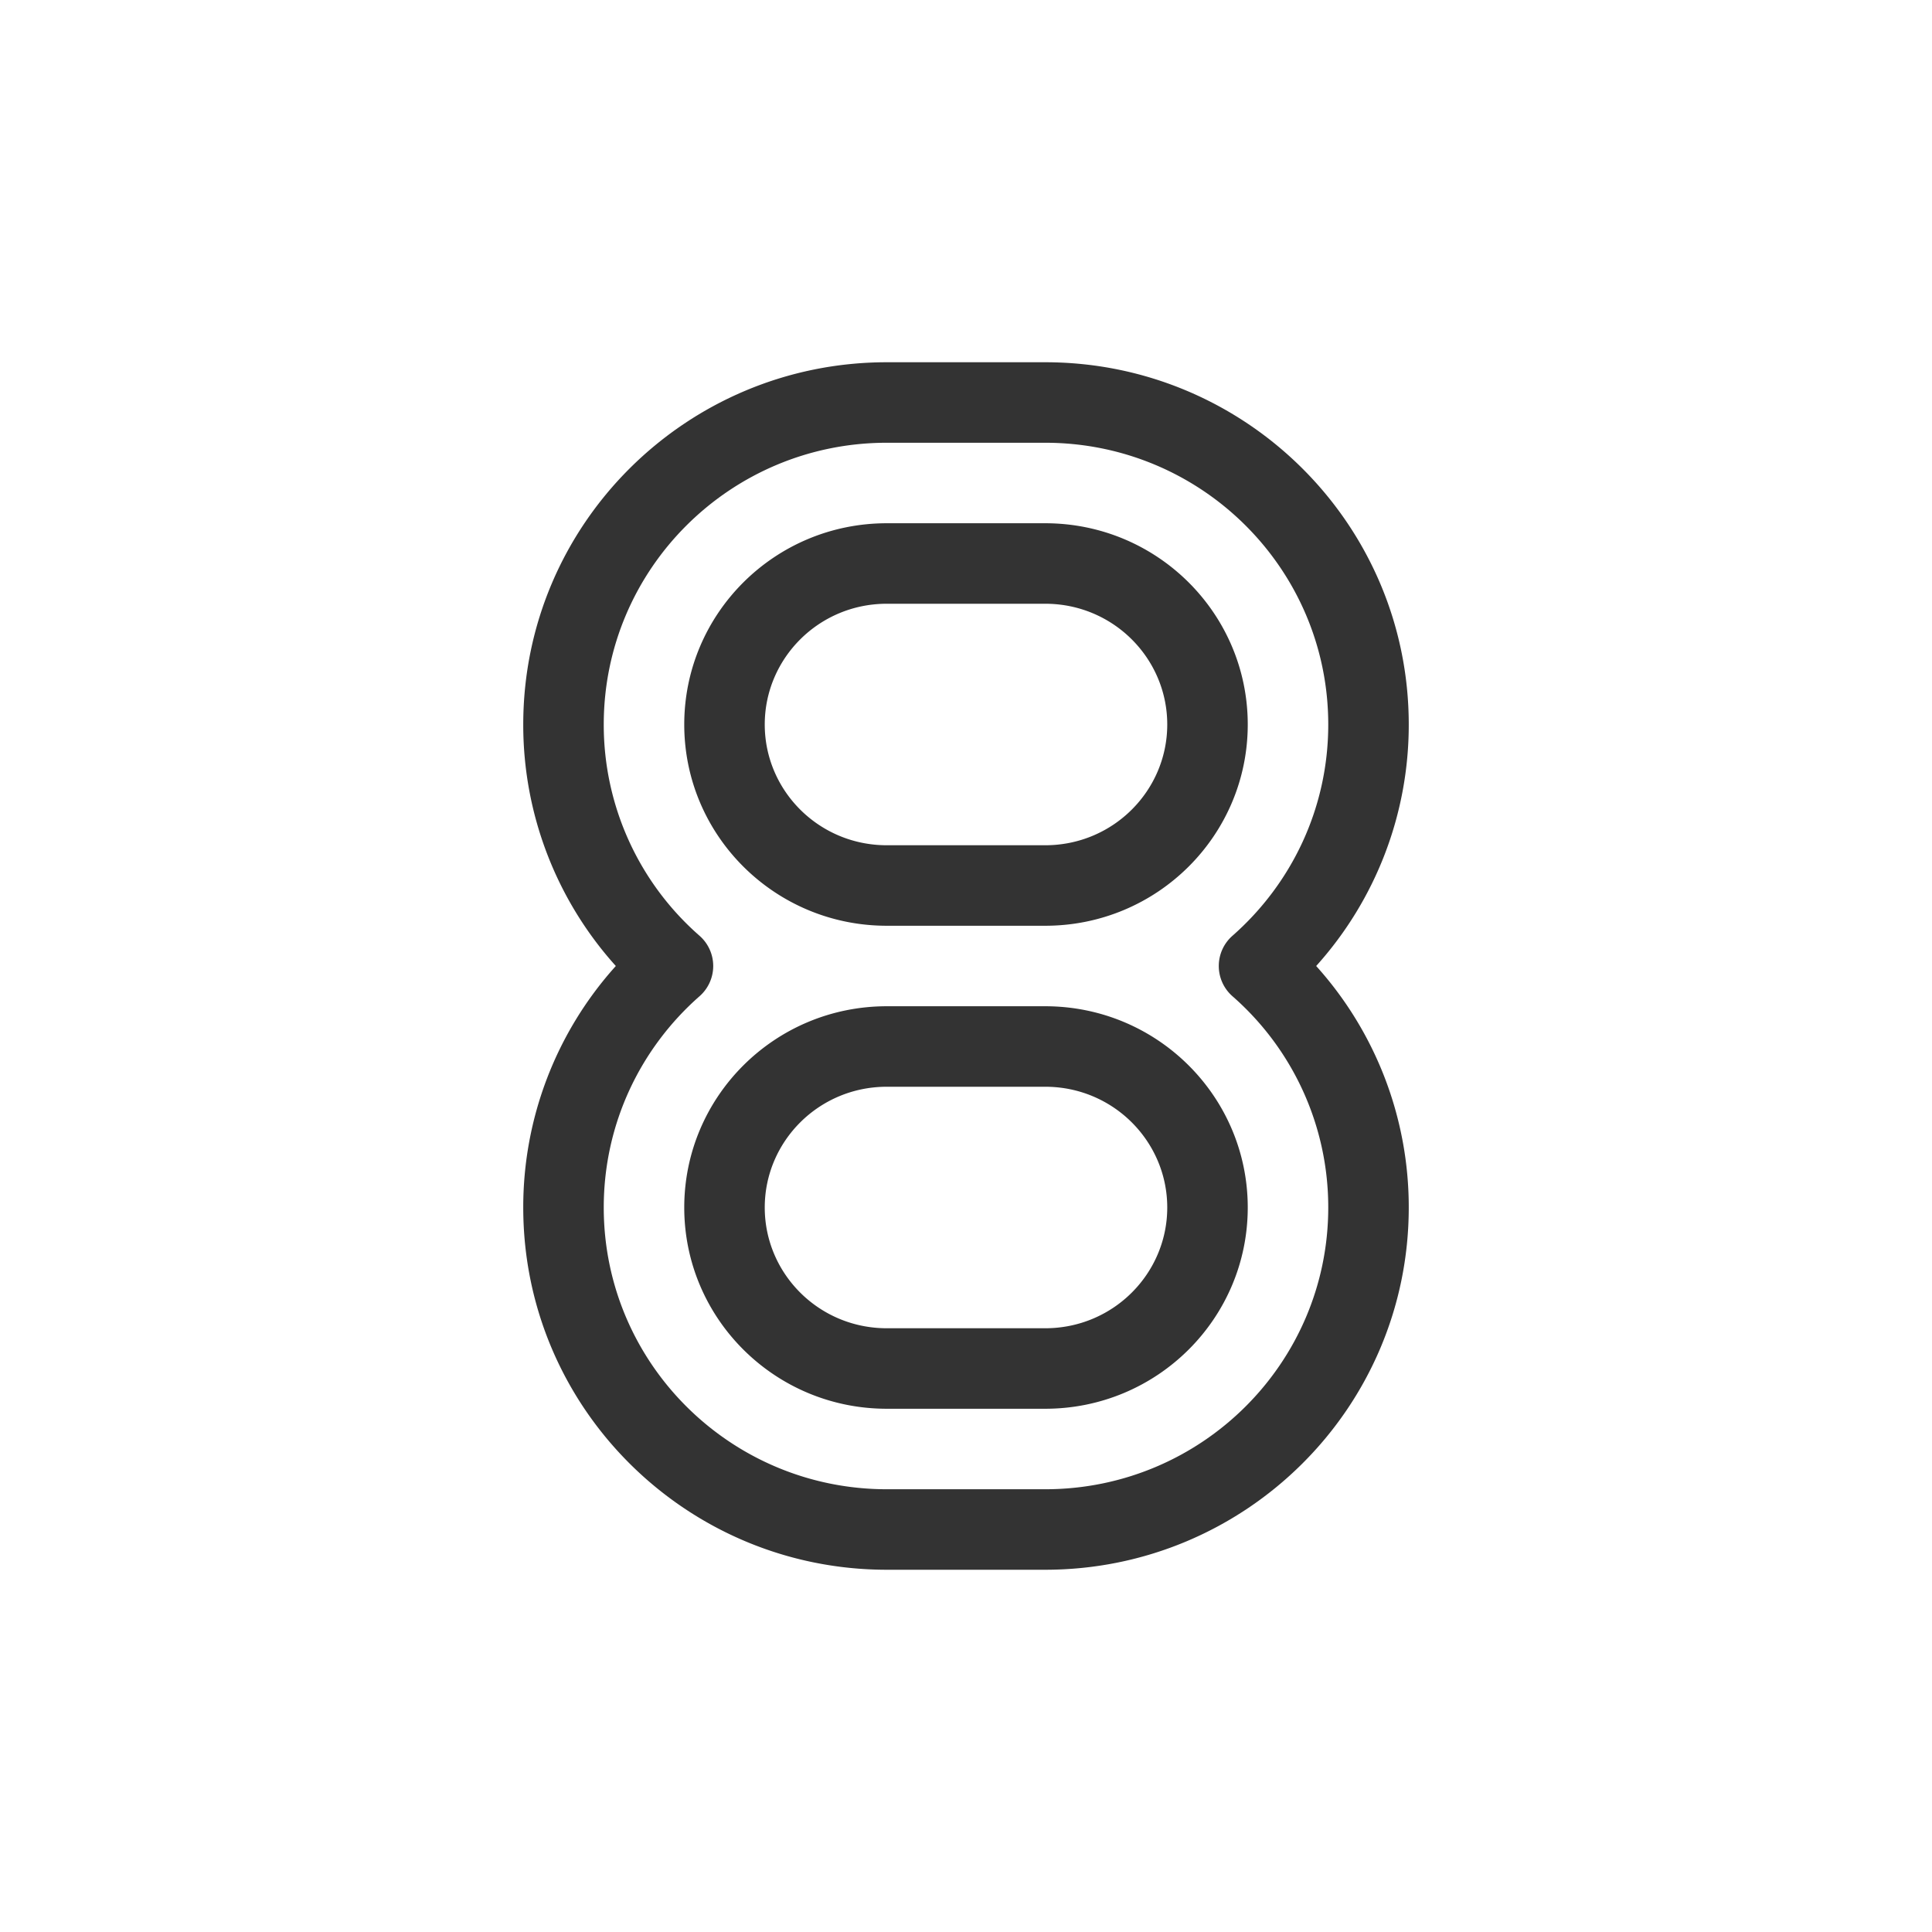 <svg xmlns="http://www.w3.org/2000/svg" width="48" height="48" fill="none"><path fill="#333" fill-rule="evenodd" d="M35 18c0-4.986-4.06-9-9.032-9h-3.936C17.06 9 13 13.014 13 18a8.95 8.95 0 0 0 2.3 6 8.948 8.948 0 0 0-2.3 6c0 4.986 4.06 9 9.032 9h3.936C30.94 39 35 34.986 35 30a8.95 8.95 0 0 0-2.3-6 8.947 8.947 0 0 0 2.3-6Zm-9.032-7C29.847 11 33 14.13 33 18c0 2.092-.92 3.966-2.38 5.249a1 1 0 0 0 0 1.502A6.963 6.963 0 0 1 33 30c0 3.87-3.153 7-7.032 7h-3.936C18.153 37 15 33.87 15 30c0-2.092.92-3.966 2.38-5.249a1 1 0 0 0 0-1.502A6.963 6.963 0 0 1 15 18c0-3.87 3.153-7 7.032-7h3.936Zm0 4C27.657 15 29 16.358 29 18s-1.343 3-3.032 3h-3.936C20.343 21 19 19.642 19 18s1.343-3 3.032-3h3.936ZM31 18c0-2.756-2.247-5-5.032-5h-3.936C19.247 13 17 15.244 17 18s2.247 5 5.032 5h3.936C28.753 23 31 20.756 31 18Zm-5.032 9C27.657 27 29 28.358 29 30s-1.343 3-3.032 3h-3.936C20.343 33 19 31.642 19 30s1.343-3 3.032-3h3.936ZM31 30c0-2.756-2.247-5-5.032-5h-3.936C19.247 25 17 27.244 17 30s2.247 5 5.032 5h3.936C28.753 35 31 32.756 31 30Z" clip-rule="evenodd"/></svg>